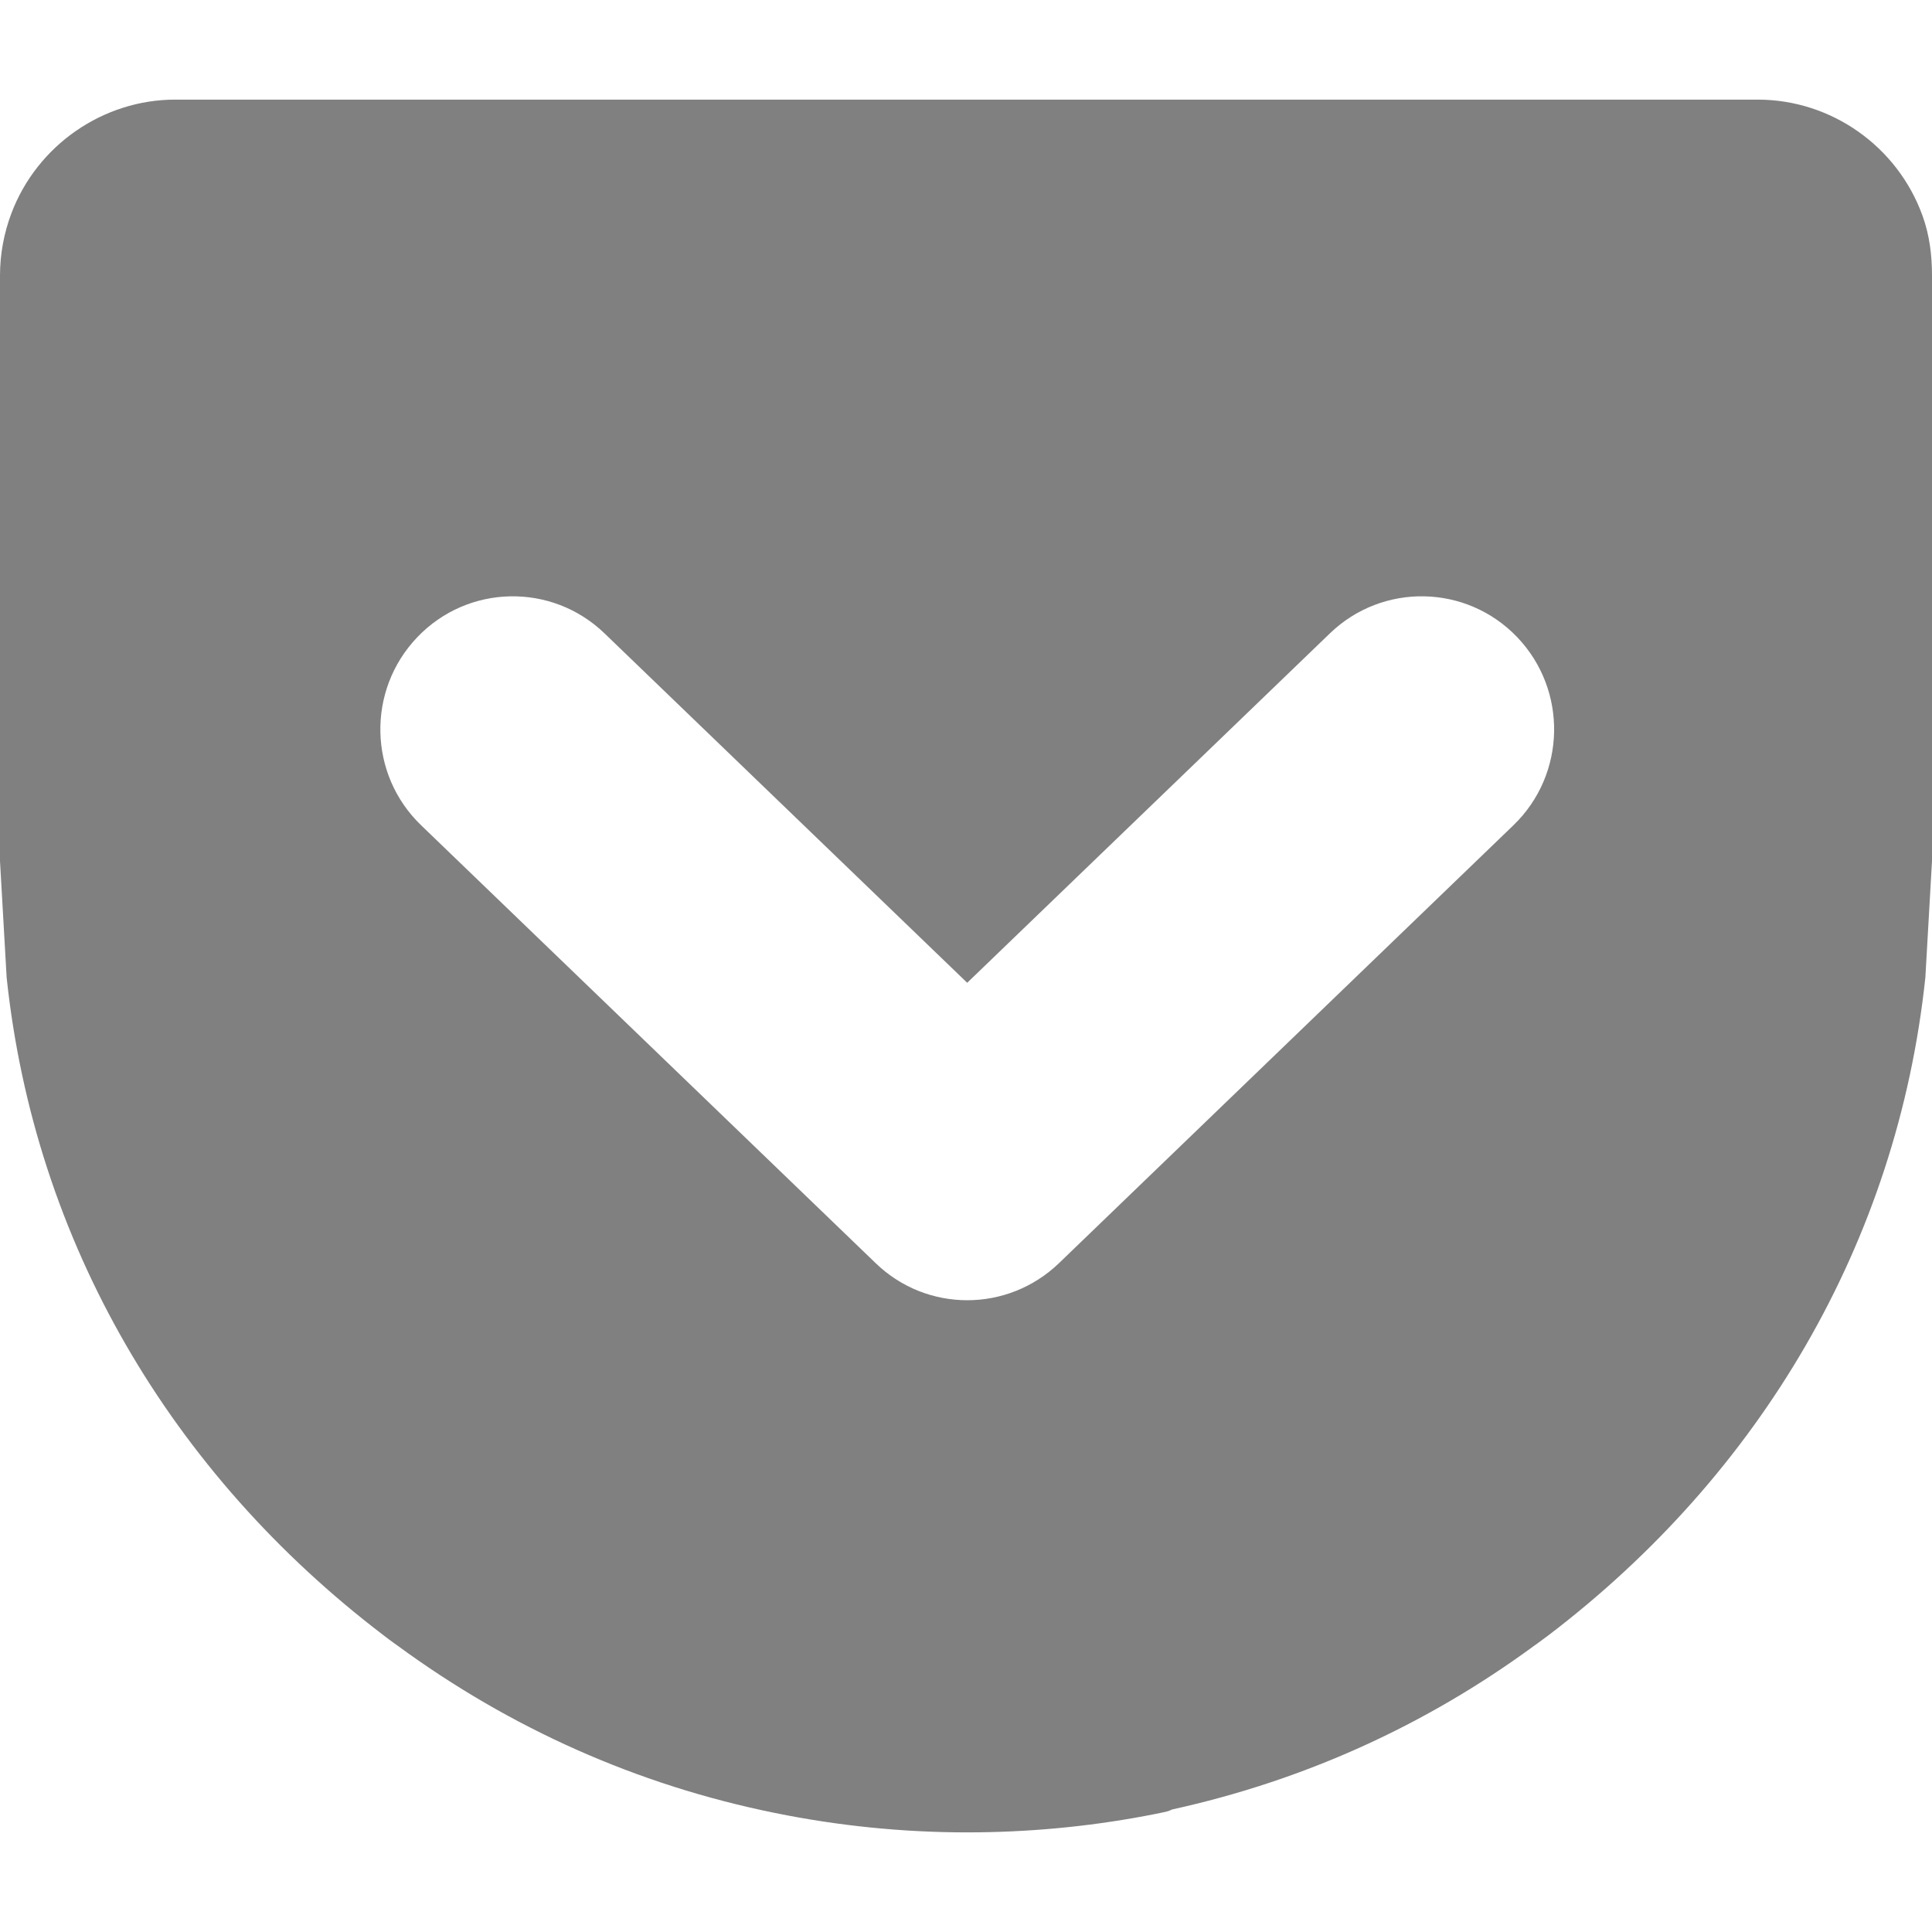 <?xml version="1.0" encoding="utf-8"?>
<!-- Generator: Adobe Illustrator 18.1.1, SVG Export Plug-In . SVG Version: 6.00 Build 0)  -->
<svg version="1.1" id="Layer_1" xmlns="http://www.w3.org/2000/svg" xmlns:xlink="http://www.w3.org/1999/xlink" x="0px" y="0px"
	 viewBox="0 0 16 16" enable-background="new 0 0 16 16" xml:space="preserve">
<path fill="#808080" d="M15.921,1.785c-0.208-0.574-0.756-0.96-1.364-0.96h-0.008h-1.377H1.451c-0.598,0-1.143,0.378-1.356,0.94
	C0.032,1.932,0,2.106,0,2.282v4.849l0.055,0.964c0.232,2.193,1.365,4.11,3.119,5.446c0.031,0.024,0.063,0.048,0.095,0.071
	l0.02,0.014c0.94,0.69,1.993,1.158,3.128,1.388c0.524,0.107,1.06,0.161,1.593,0.161c0.492,0,0.986-0.045,1.472-0.136
	c0.058-0.011,0.116-0.022,0.175-0.035C9.673,15,9.69,14.994,9.708,14.985c1.087-0.239,2.097-0.694,3.002-1.359l0.02-0.014
	c0.032-0.024,0.064-0.047,0.096-0.071c1.753-1.336,2.887-3.253,3.119-5.446L16,7.131V2.282C16,2.114,15.98,1.948,15.921,1.785z
	 M12.533,6.835L8.77,10.461c-0.212,0.204-0.486,0.307-0.759,0.307c-0.274,0-0.547-0.102-0.759-0.307L3.488,6.835
	C3.05,6.414,3.036,5.717,3.455,5.278c0.419-0.44,1.114-0.454,1.551-0.033L8.01,8.139l3.004-2.894
	c0.437-0.421,1.131-0.407,1.551,0.032C12.985,5.717,12.97,6.414,12.533,6.835z"/>
</svg>
